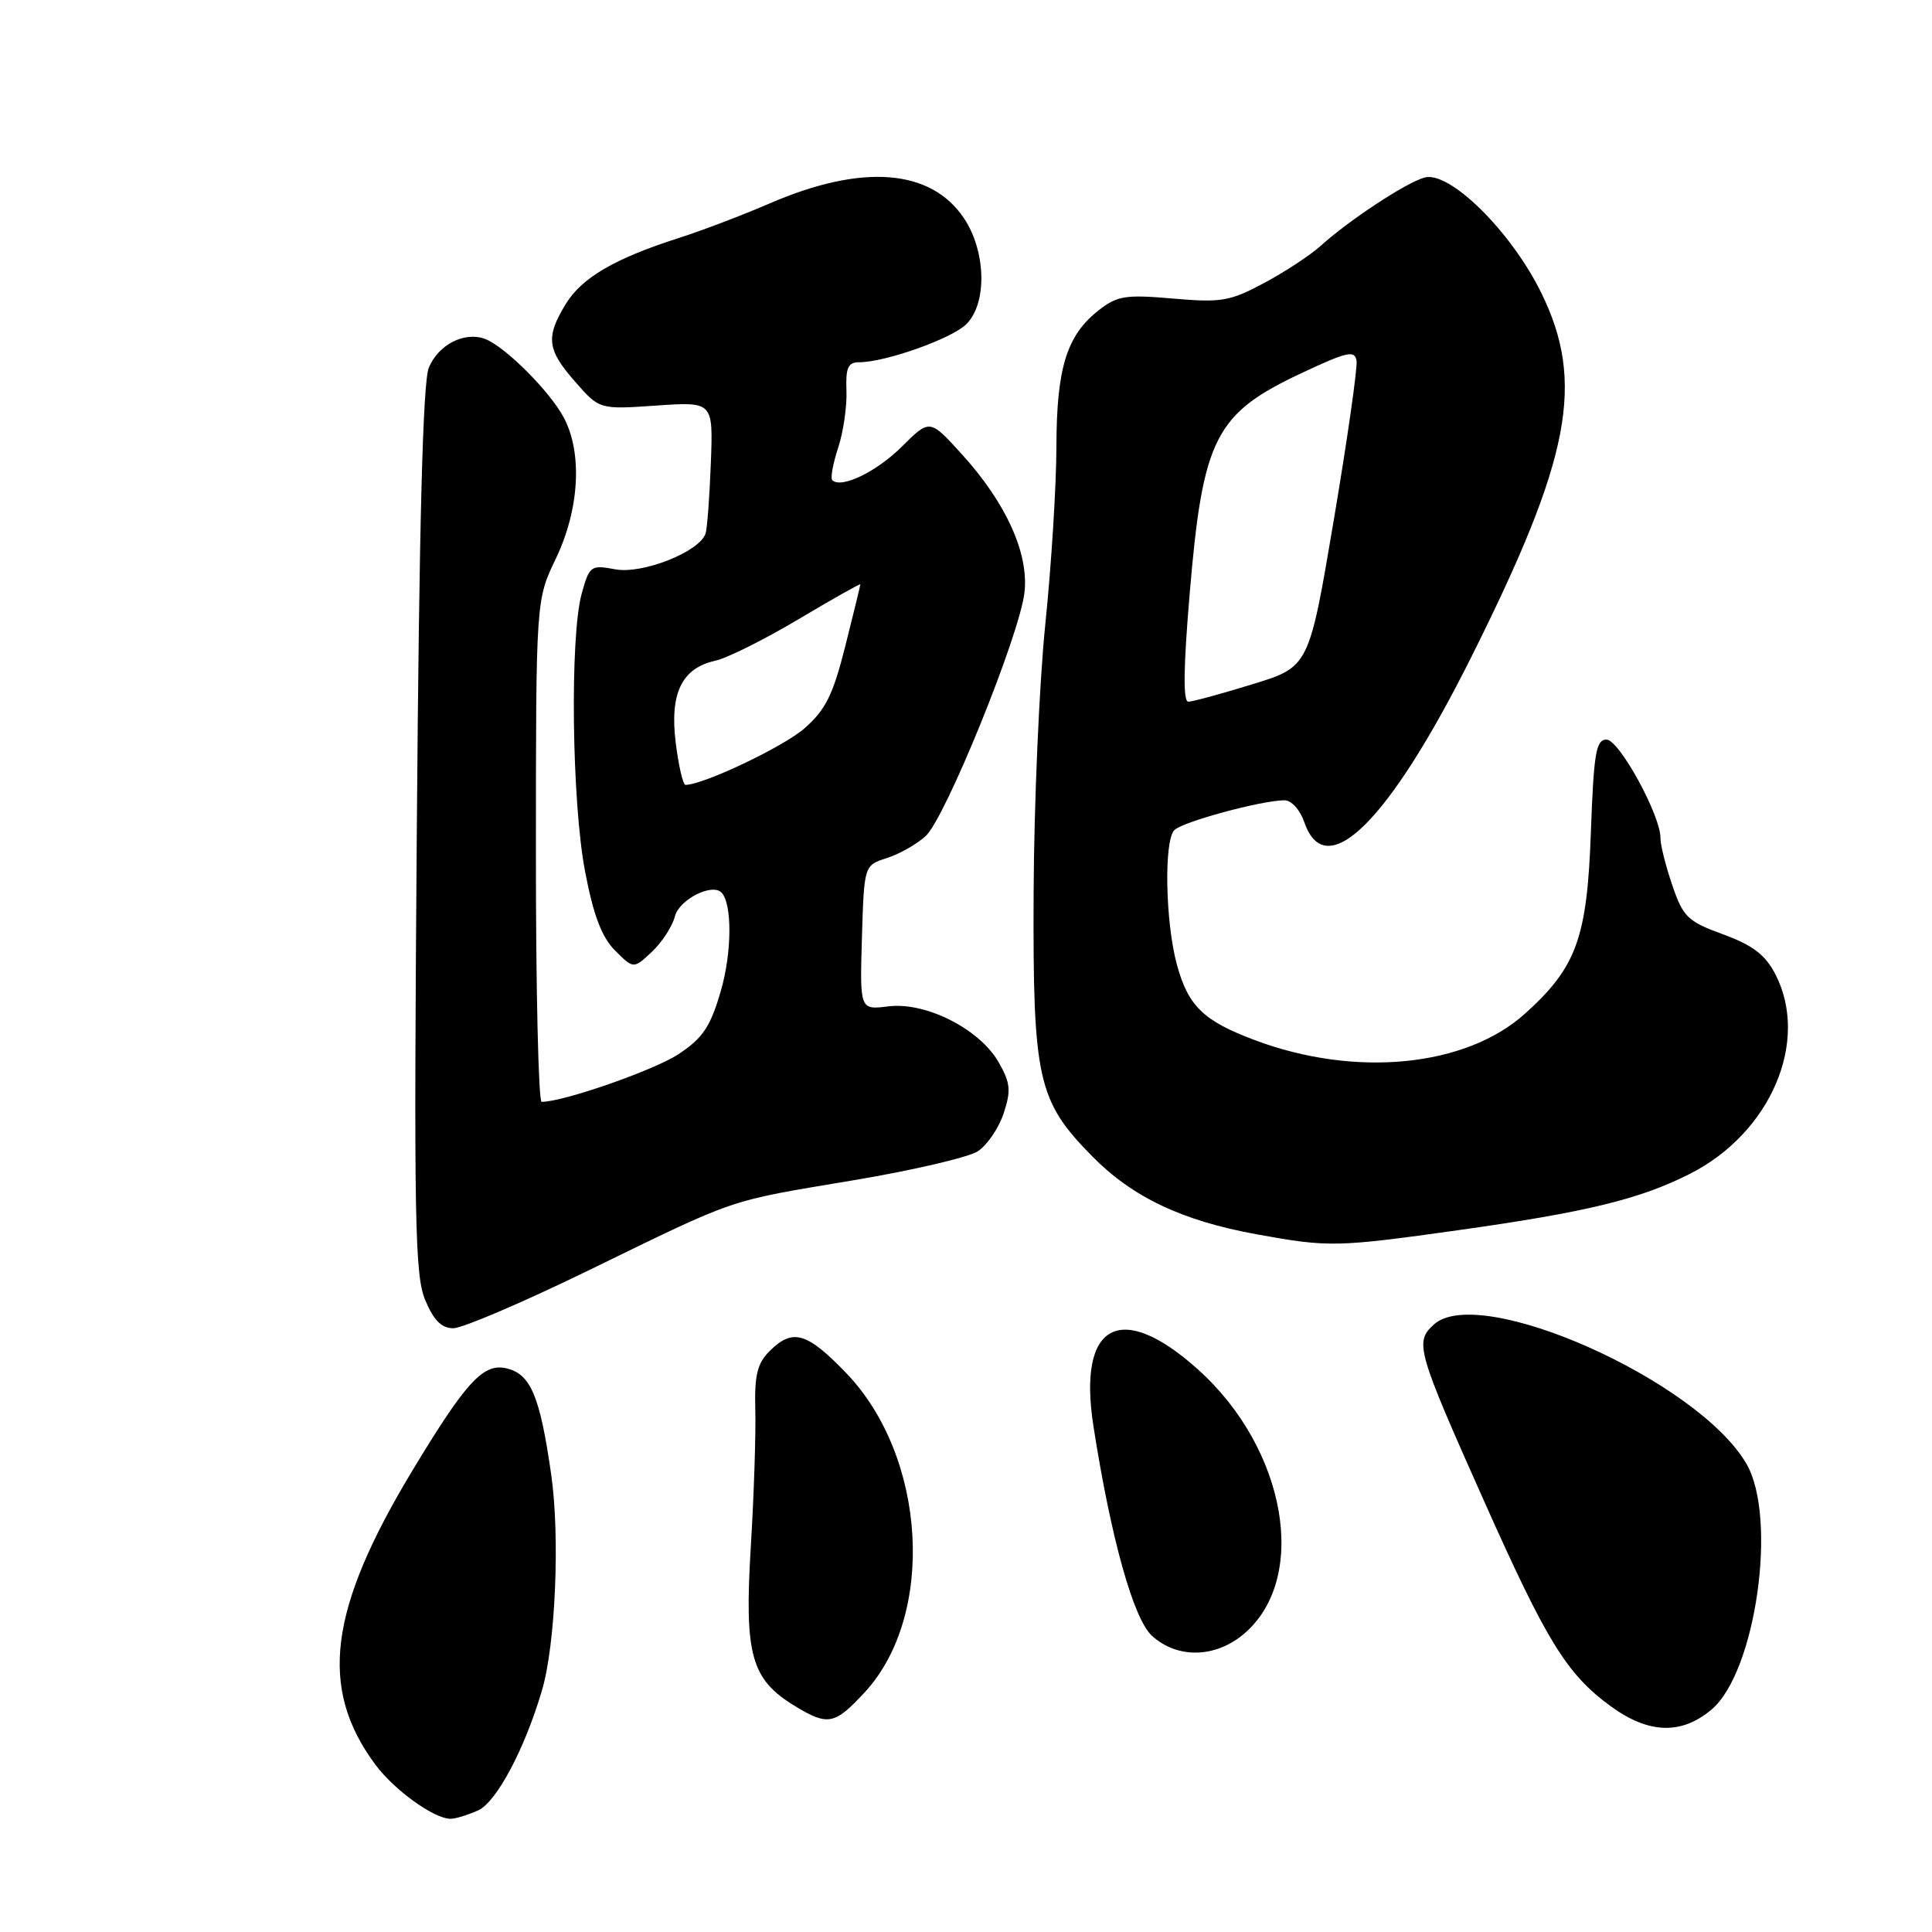 <?xml version="1.0" encoding="UTF-8" standalone="no"?>
<!DOCTYPE svg PUBLIC "-//W3C//DTD SVG 1.1//EN" "http://www.w3.org/Graphics/SVG/1.1/DTD/svg11.dtd" >
<svg xmlns="http://www.w3.org/2000/svg" xmlns:xlink="http://www.w3.org/1999/xlink" version="1.1" viewBox="0 0 256 256">
 <g >
 <path fill="currentColor"
d=" M 63.37 239.88 C 65.79 238.77 69.52 231.77 71.81 224.00 C 73.61 217.92 74.22 203.58 73.03 195.34 C 71.55 185.02 70.33 182.12 67.19 181.33 C 64.08 180.55 61.82 182.98 54.69 194.78 C 43.53 213.26 42.21 223.68 49.75 233.84 C 52.27 237.22 57.51 240.99 59.70 241.00 C 60.36 241.00 62.02 240.49 63.37 239.88 Z  M 226.78 226.53 C 232.66 221.58 235.57 201.08 231.40 193.94 C 224.96 182.91 196.04 170.03 190.00 175.50 C 187.42 177.84 187.72 178.89 196.67 198.95 C 204.95 217.51 207.58 221.78 213.35 226.03 C 218.41 229.75 222.77 229.91 226.78 226.53 Z  M 114.57 224.25 C 124.02 214.03 122.80 193.02 112.12 181.93 C 106.90 176.51 105.02 175.98 101.96 179.04 C 100.34 180.66 99.96 182.24 100.08 186.79 C 100.17 189.93 99.90 198.14 99.48 205.04 C 98.62 219.29 99.52 222.51 105.30 226.04 C 109.70 228.72 110.59 228.55 114.57 224.25 Z  M 164.79 216.53 C 173.46 209.23 170.50 192.03 158.76 181.48 C 148.48 172.23 142.75 175.34 144.89 189.00 C 147.21 203.87 150.19 214.51 152.64 216.75 C 155.99 219.80 161.00 219.71 164.79 216.53 Z  M 77.87 168.39 C 97.94 158.62 96.13 159.23 112.92 156.42 C 120.85 155.10 128.35 153.35 129.58 152.54 C 130.81 151.73 132.35 149.47 132.99 147.52 C 133.99 144.49 133.89 143.49 132.31 140.73 C 129.79 136.34 122.66 132.73 117.71 133.35 C 113.93 133.82 113.93 133.82 114.21 124.24 C 114.50 114.66 114.50 114.66 117.50 113.70 C 119.15 113.18 121.47 111.87 122.65 110.79 C 125.26 108.42 135.12 84.13 135.75 78.49 C 136.34 73.32 133.30 66.63 127.46 60.20 C 123.20 55.50 123.20 55.50 119.52 59.16 C 116.15 62.52 111.45 64.79 110.28 63.62 C 110.02 63.35 110.37 61.42 111.06 59.33 C 111.75 57.24 112.24 53.84 112.16 51.77 C 112.04 48.74 112.37 48.00 113.83 48.00 C 117.32 48.00 126.13 44.87 128.06 42.94 C 130.83 40.17 130.66 33.28 127.72 28.90 C 123.32 22.36 114.23 21.67 102.02 26.94 C 98.43 28.49 93.03 30.55 90.00 31.52 C 81.47 34.24 77.10 36.79 74.96 40.29 C 72.28 44.69 72.48 46.34 76.22 50.59 C 79.43 54.26 79.43 54.26 86.97 53.74 C 94.50 53.22 94.50 53.22 94.19 61.36 C 94.02 65.84 93.71 70.04 93.49 70.70 C 92.71 73.11 85.12 76.11 81.54 75.44 C 78.28 74.83 78.11 74.96 77.08 78.65 C 75.50 84.35 75.76 106.26 77.53 115.50 C 78.64 121.30 79.73 124.17 81.50 125.95 C 83.95 128.40 83.95 128.40 86.39 126.11 C 87.73 124.84 89.10 122.73 89.43 121.42 C 89.98 119.22 94.32 116.99 95.59 118.26 C 97.03 119.70 97.00 126.21 95.51 131.31 C 94.13 136.06 93.14 137.54 89.91 139.68 C 86.68 141.81 74.67 146.00 71.77 146.00 C 71.35 146.00 71.00 131.04 71.01 112.75 C 71.02 79.50 71.02 79.50 73.66 74.00 C 76.77 67.51 77.20 60.06 74.72 55.36 C 72.86 51.84 66.88 45.87 64.24 44.90 C 61.52 43.90 58.08 45.68 56.82 48.72 C 56.03 50.66 55.54 69.26 55.23 110.01 C 54.83 161.46 54.96 168.98 56.34 172.26 C 57.46 174.95 58.51 176.00 60.07 176.00 C 61.26 176.00 69.27 172.58 77.87 168.39 Z  M 193.34 162.99 C 210.25 160.61 217.29 158.90 223.92 155.54 C 234.62 150.12 239.82 137.98 235.25 129.10 C 233.92 126.52 232.27 125.26 228.33 123.81 C 223.62 122.09 223.02 121.51 221.58 117.28 C 220.71 114.73 220.01 111.94 220.02 111.07 C 220.07 108.09 214.55 98.00 212.87 98.00 C 211.48 98.00 211.18 99.77 210.80 110.25 C 210.30 124.28 208.91 128.14 202.11 134.28 C 194.26 141.38 179.64 142.83 166.29 137.83 C 159.47 135.28 157.43 133.31 155.94 127.80 C 154.41 122.15 154.21 111.39 155.61 109.99 C 156.70 108.90 166.97 106.10 170.15 106.04 C 171.11 106.02 172.25 107.27 172.85 109.00 C 175.69 117.16 184.07 108.84 194.97 87.03 C 208.15 60.66 210.06 50.66 204.20 38.75 C 200.18 30.59 192.02 22.57 188.73 23.53 C 186.22 24.26 178.78 29.16 175.00 32.57 C 173.62 33.82 170.25 36.03 167.50 37.50 C 162.98 39.92 161.83 40.12 155.42 39.56 C 149.11 39.01 148.03 39.19 145.55 41.14 C 141.33 44.46 140.00 48.78 139.98 59.22 C 139.97 64.32 139.31 74.94 138.50 82.81 C 137.70 90.68 137.01 106.65 136.96 118.31 C 136.85 143.02 137.48 145.86 144.70 153.19 C 150.04 158.63 156.62 161.75 166.50 163.55 C 176.10 165.29 177.08 165.27 193.34 162.99 Z  M 89.54 98.44 C 88.72 91.88 90.33 88.53 94.78 87.55 C 96.34 87.21 101.31 84.73 105.81 82.05 C 110.31 79.37 114.00 77.29 114.00 77.43 C 114.00 77.57 113.11 81.24 112.01 85.59 C 110.39 92.05 109.40 94.05 106.61 96.50 C 103.82 98.95 93.19 104.00 90.83 104.00 C 90.50 104.00 89.92 101.50 89.54 98.44 Z  M 157.64 78.65 C 159.38 58.01 161.01 54.80 172.50 49.42 C 178.55 46.58 179.53 46.37 179.75 47.82 C 179.89 48.74 178.53 58.24 176.73 68.93 C 173.45 88.36 173.45 88.36 165.98 90.66 C 161.86 91.93 158.03 92.97 157.46 92.98 C 156.75 92.99 156.81 88.46 157.64 78.65 Z "/>
</g>
</svg>